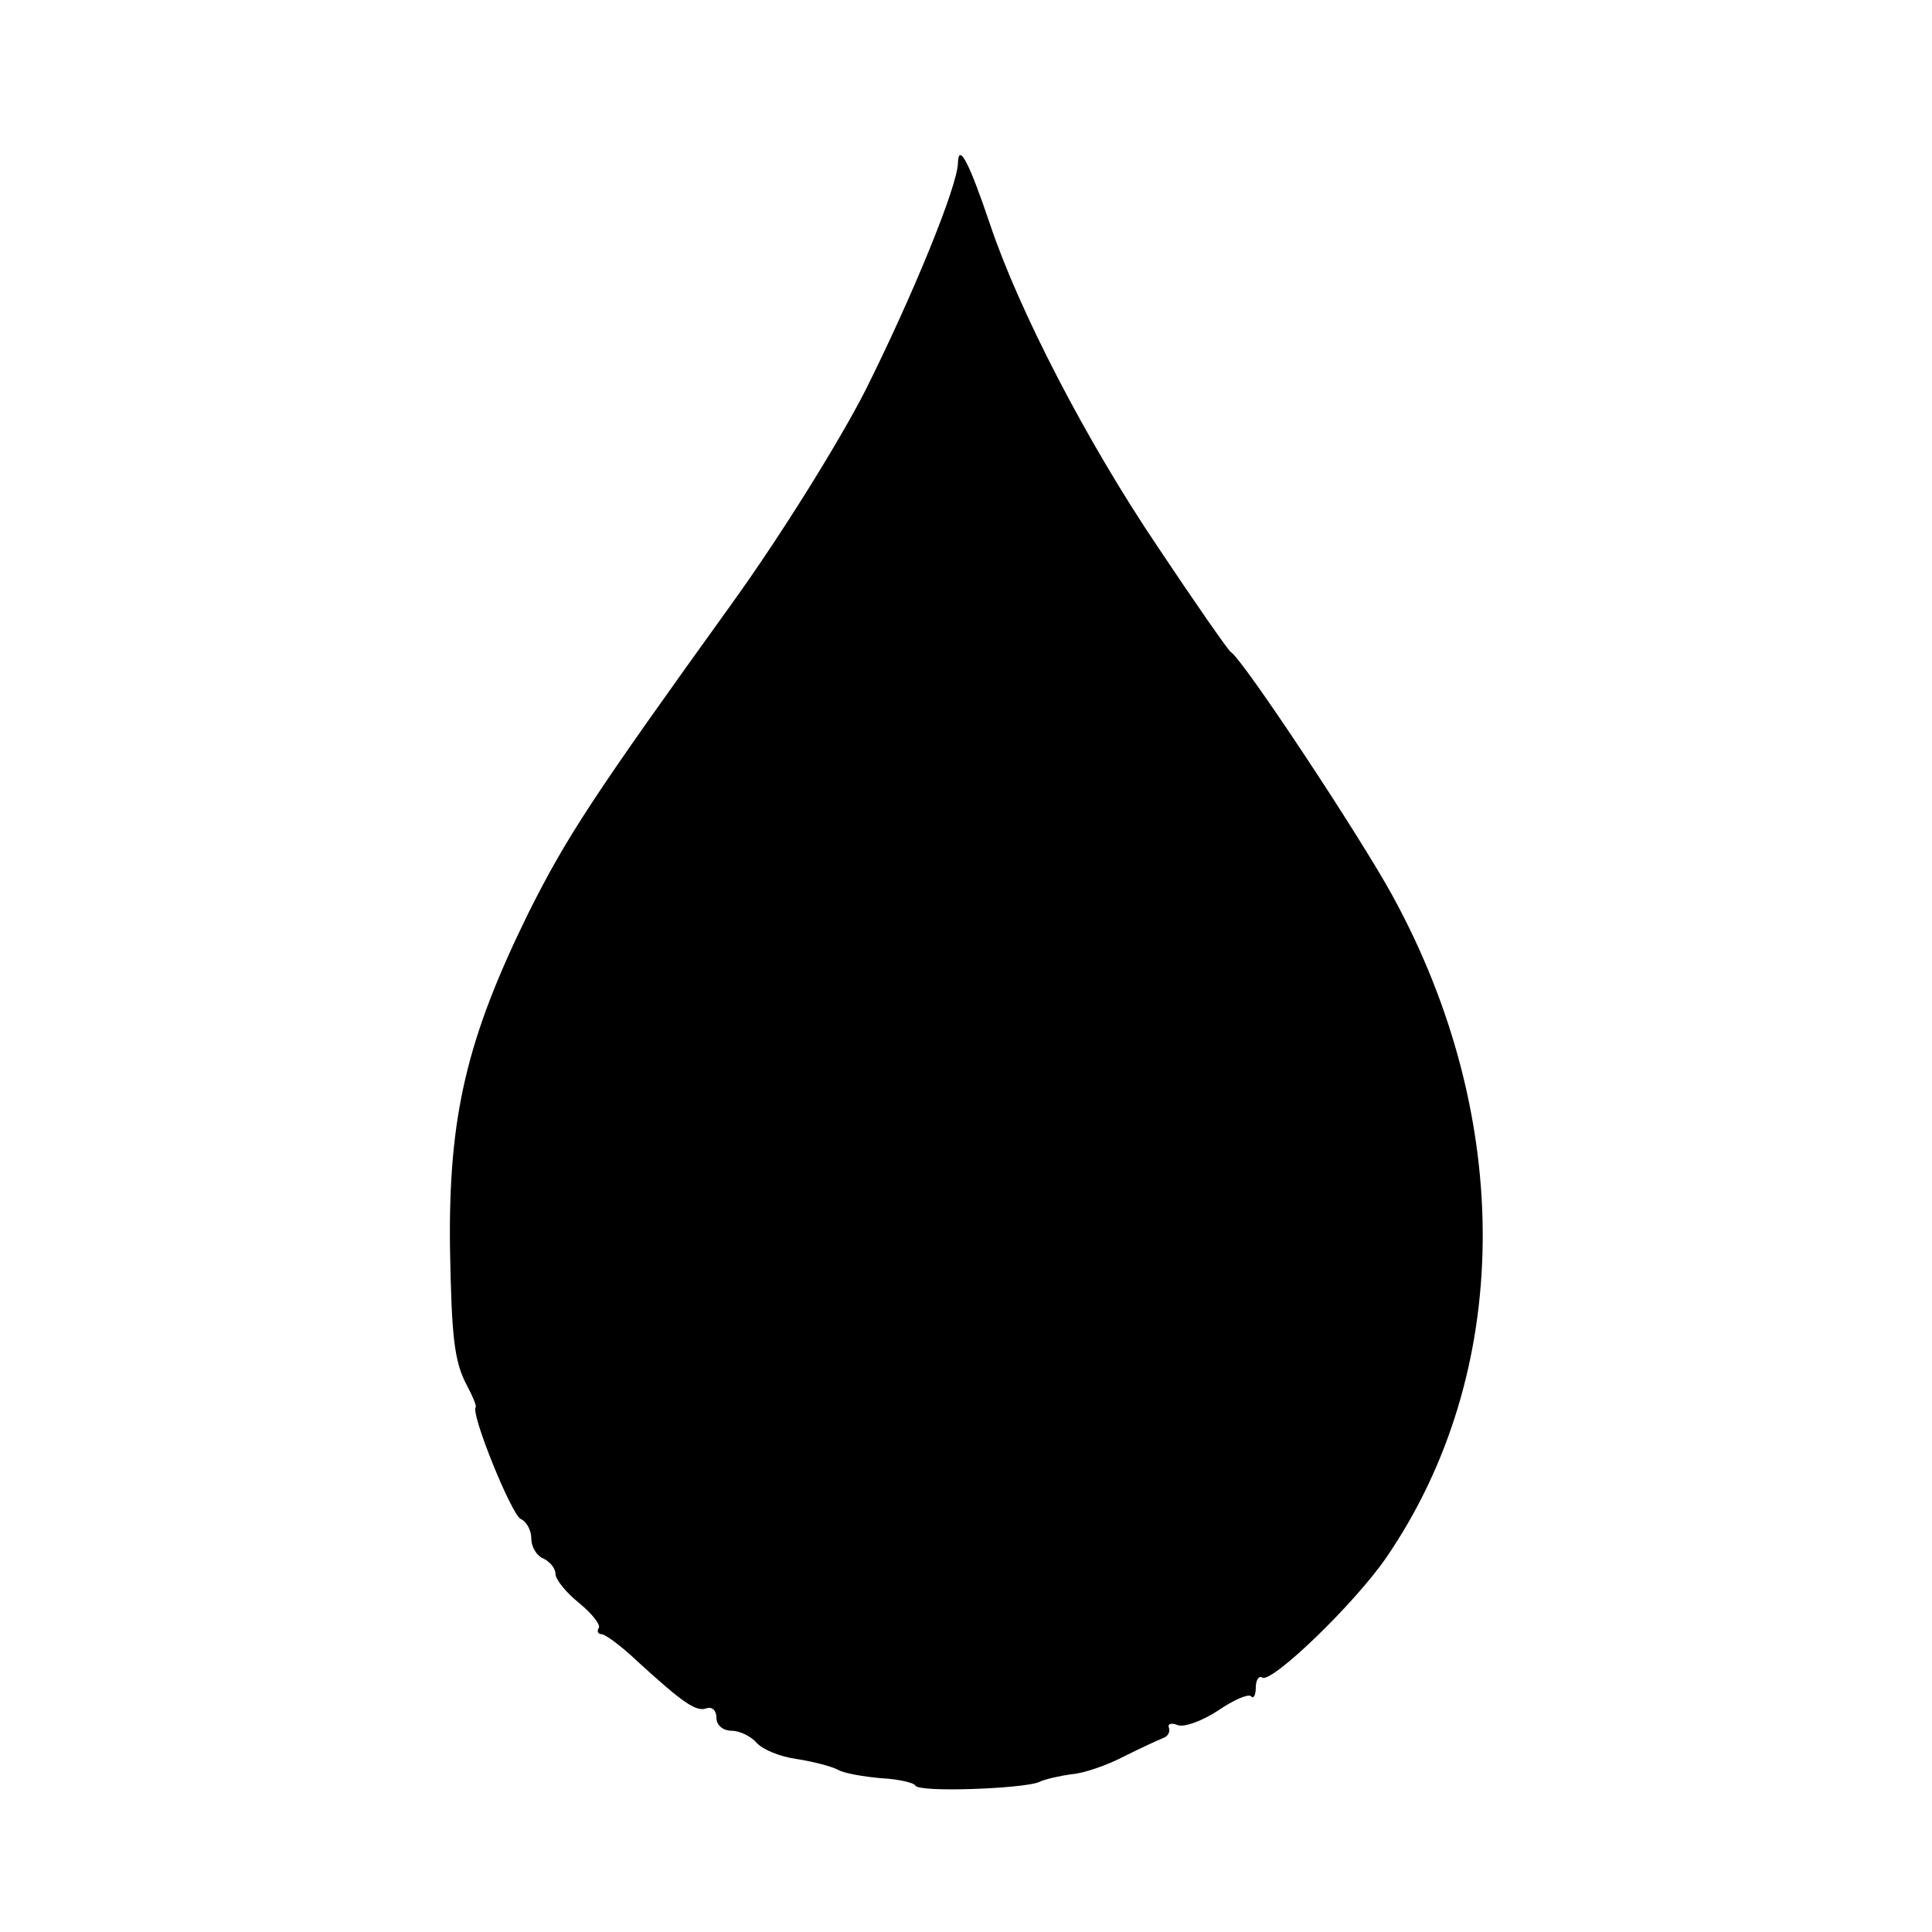 <svg version="1" xmlns="http://www.w3.org/2000/svg" width="320" height="320" viewBox="0 0 240 240"><path d="M119 20.2c0 2.8-5.6 16.5-11.5 28.3-3.1 6.1-10.4 17.9-16.6 26.5-17.2 23.9-20.5 28.9-25.3 38.5-7.6 15.5-9.9 25.1-9.7 41.5.2 11 .5 14.1 2.1 17.1.7 1.3 1.2 2.5 1.1 2.7-.7.7 4.5 13.5 5.6 13.9.7.3 1.3 1.4 1.3 2.4 0 1.1.7 2.2 1.5 2.5.8.4 1.5 1.2 1.5 1.9s1.3 2.3 2.9 3.6c1.6 1.3 2.7 2.7 2.5 3.1-.3.4-.1.8.3.8.5 0 2.5 1.5 4.4 3.3 5.8 5.3 7.4 6.4 8.7 5.9.7-.2 1.2.3 1.2 1.2 0 .9.8 1.6 1.9 1.6 1 0 2.4.7 3.1 1.5.7.8 2.8 1.7 4.9 2 2 .3 4.3.9 5.1 1.3.8.5 3.3.9 5.5 1.1 2.2.1 4.1.6 4.2.9.4.9 13.2.4 15.3-.4.8-.4 2.7-.8 4.1-1 1.5-.1 4.4-1.1 6.5-2.2 2.2-1.1 4.4-2.1 4.9-2.3.6-.2.9-.8.7-1.3-.2-.5.4-.6 1.1-.3.8.3 3-.5 5-1.8 1.9-1.3 3.7-2.1 4.1-1.8.3.4.6-.1.6-1.1 0-.9.4-1.5.8-1.2 1.2.7 11.4-9.1 15.4-14.9 15.7-22.9 16-54.4.8-82.2-4.1-7.5-18.6-29.4-20.1-30.3-.4-.3-4.5-6.2-9.1-13.1-8.9-13.2-17.2-29.3-20.8-40-2.6-7.7-3.9-10.2-4-7.7z"/></svg>